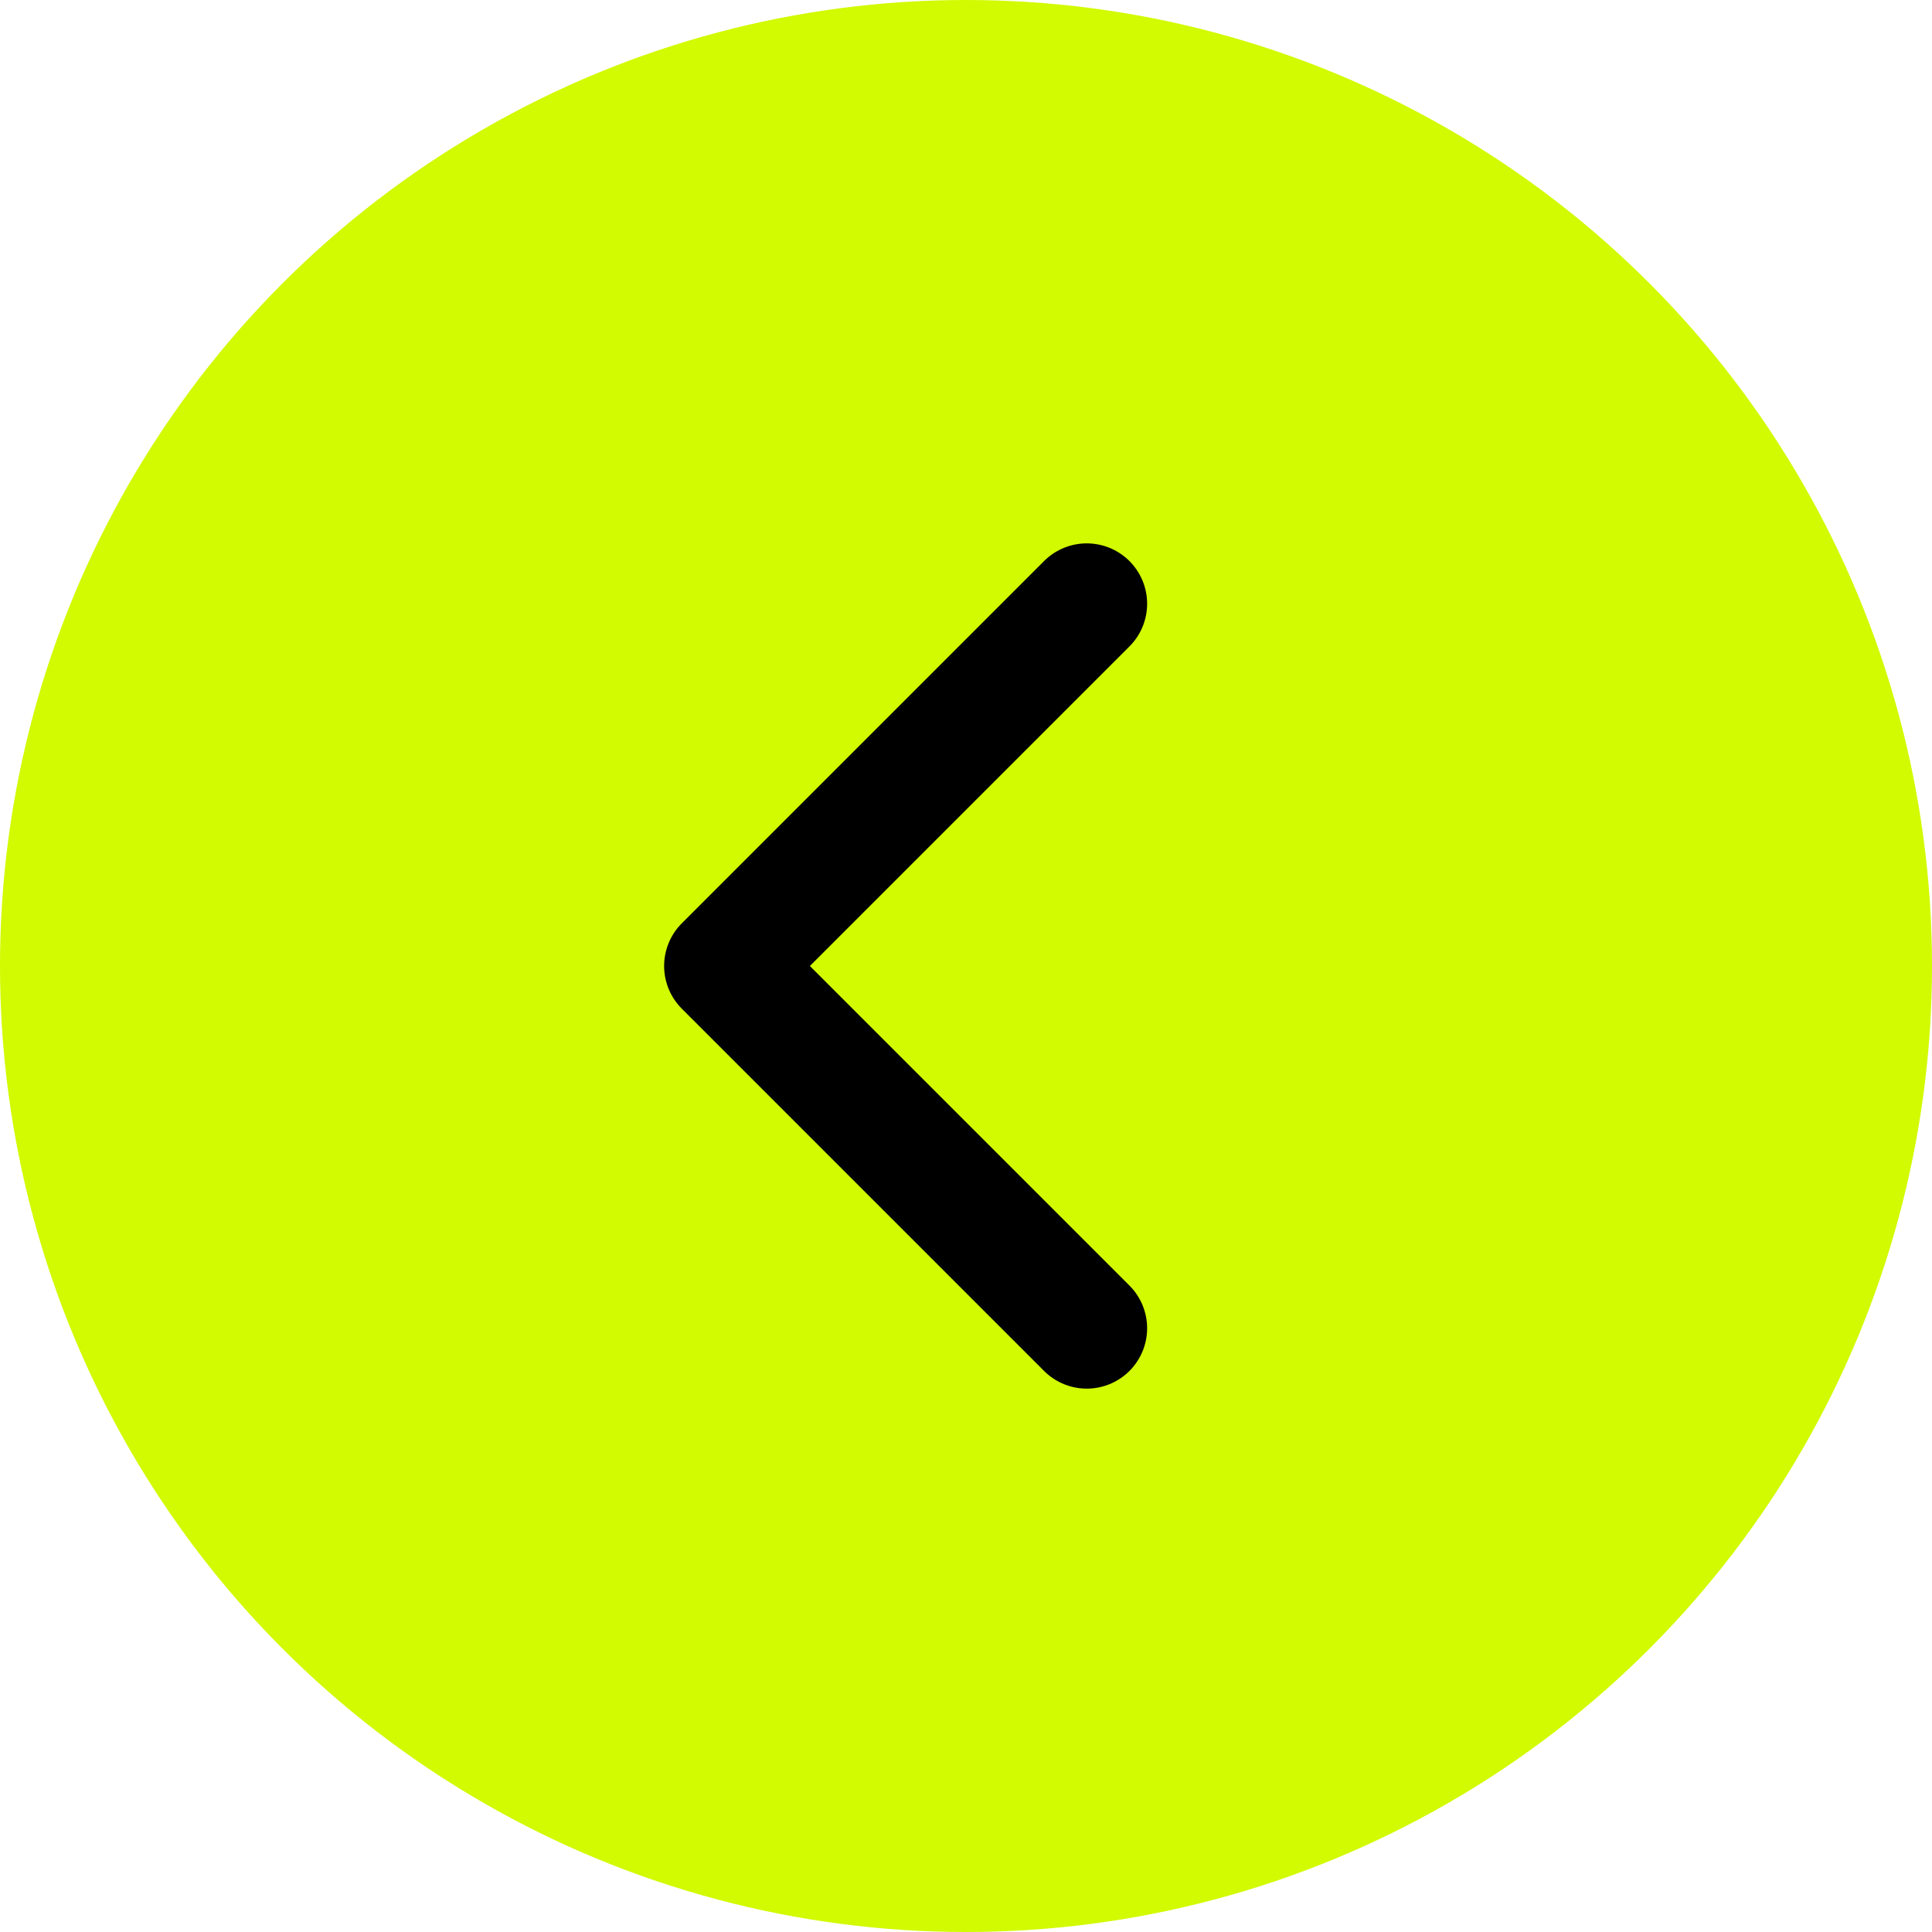 <svg width="32" height="32" viewBox="0 0 32 32" fill="none" xmlns="http://www.w3.org/2000/svg">
<circle cx="16" cy="16" r="16" fill="#D2FA00"/>
<path d="M18 22L12 16L18 10" stroke="black" stroke-width="2" stroke-linecap="round" stroke-linejoin="round"/>
</svg>
